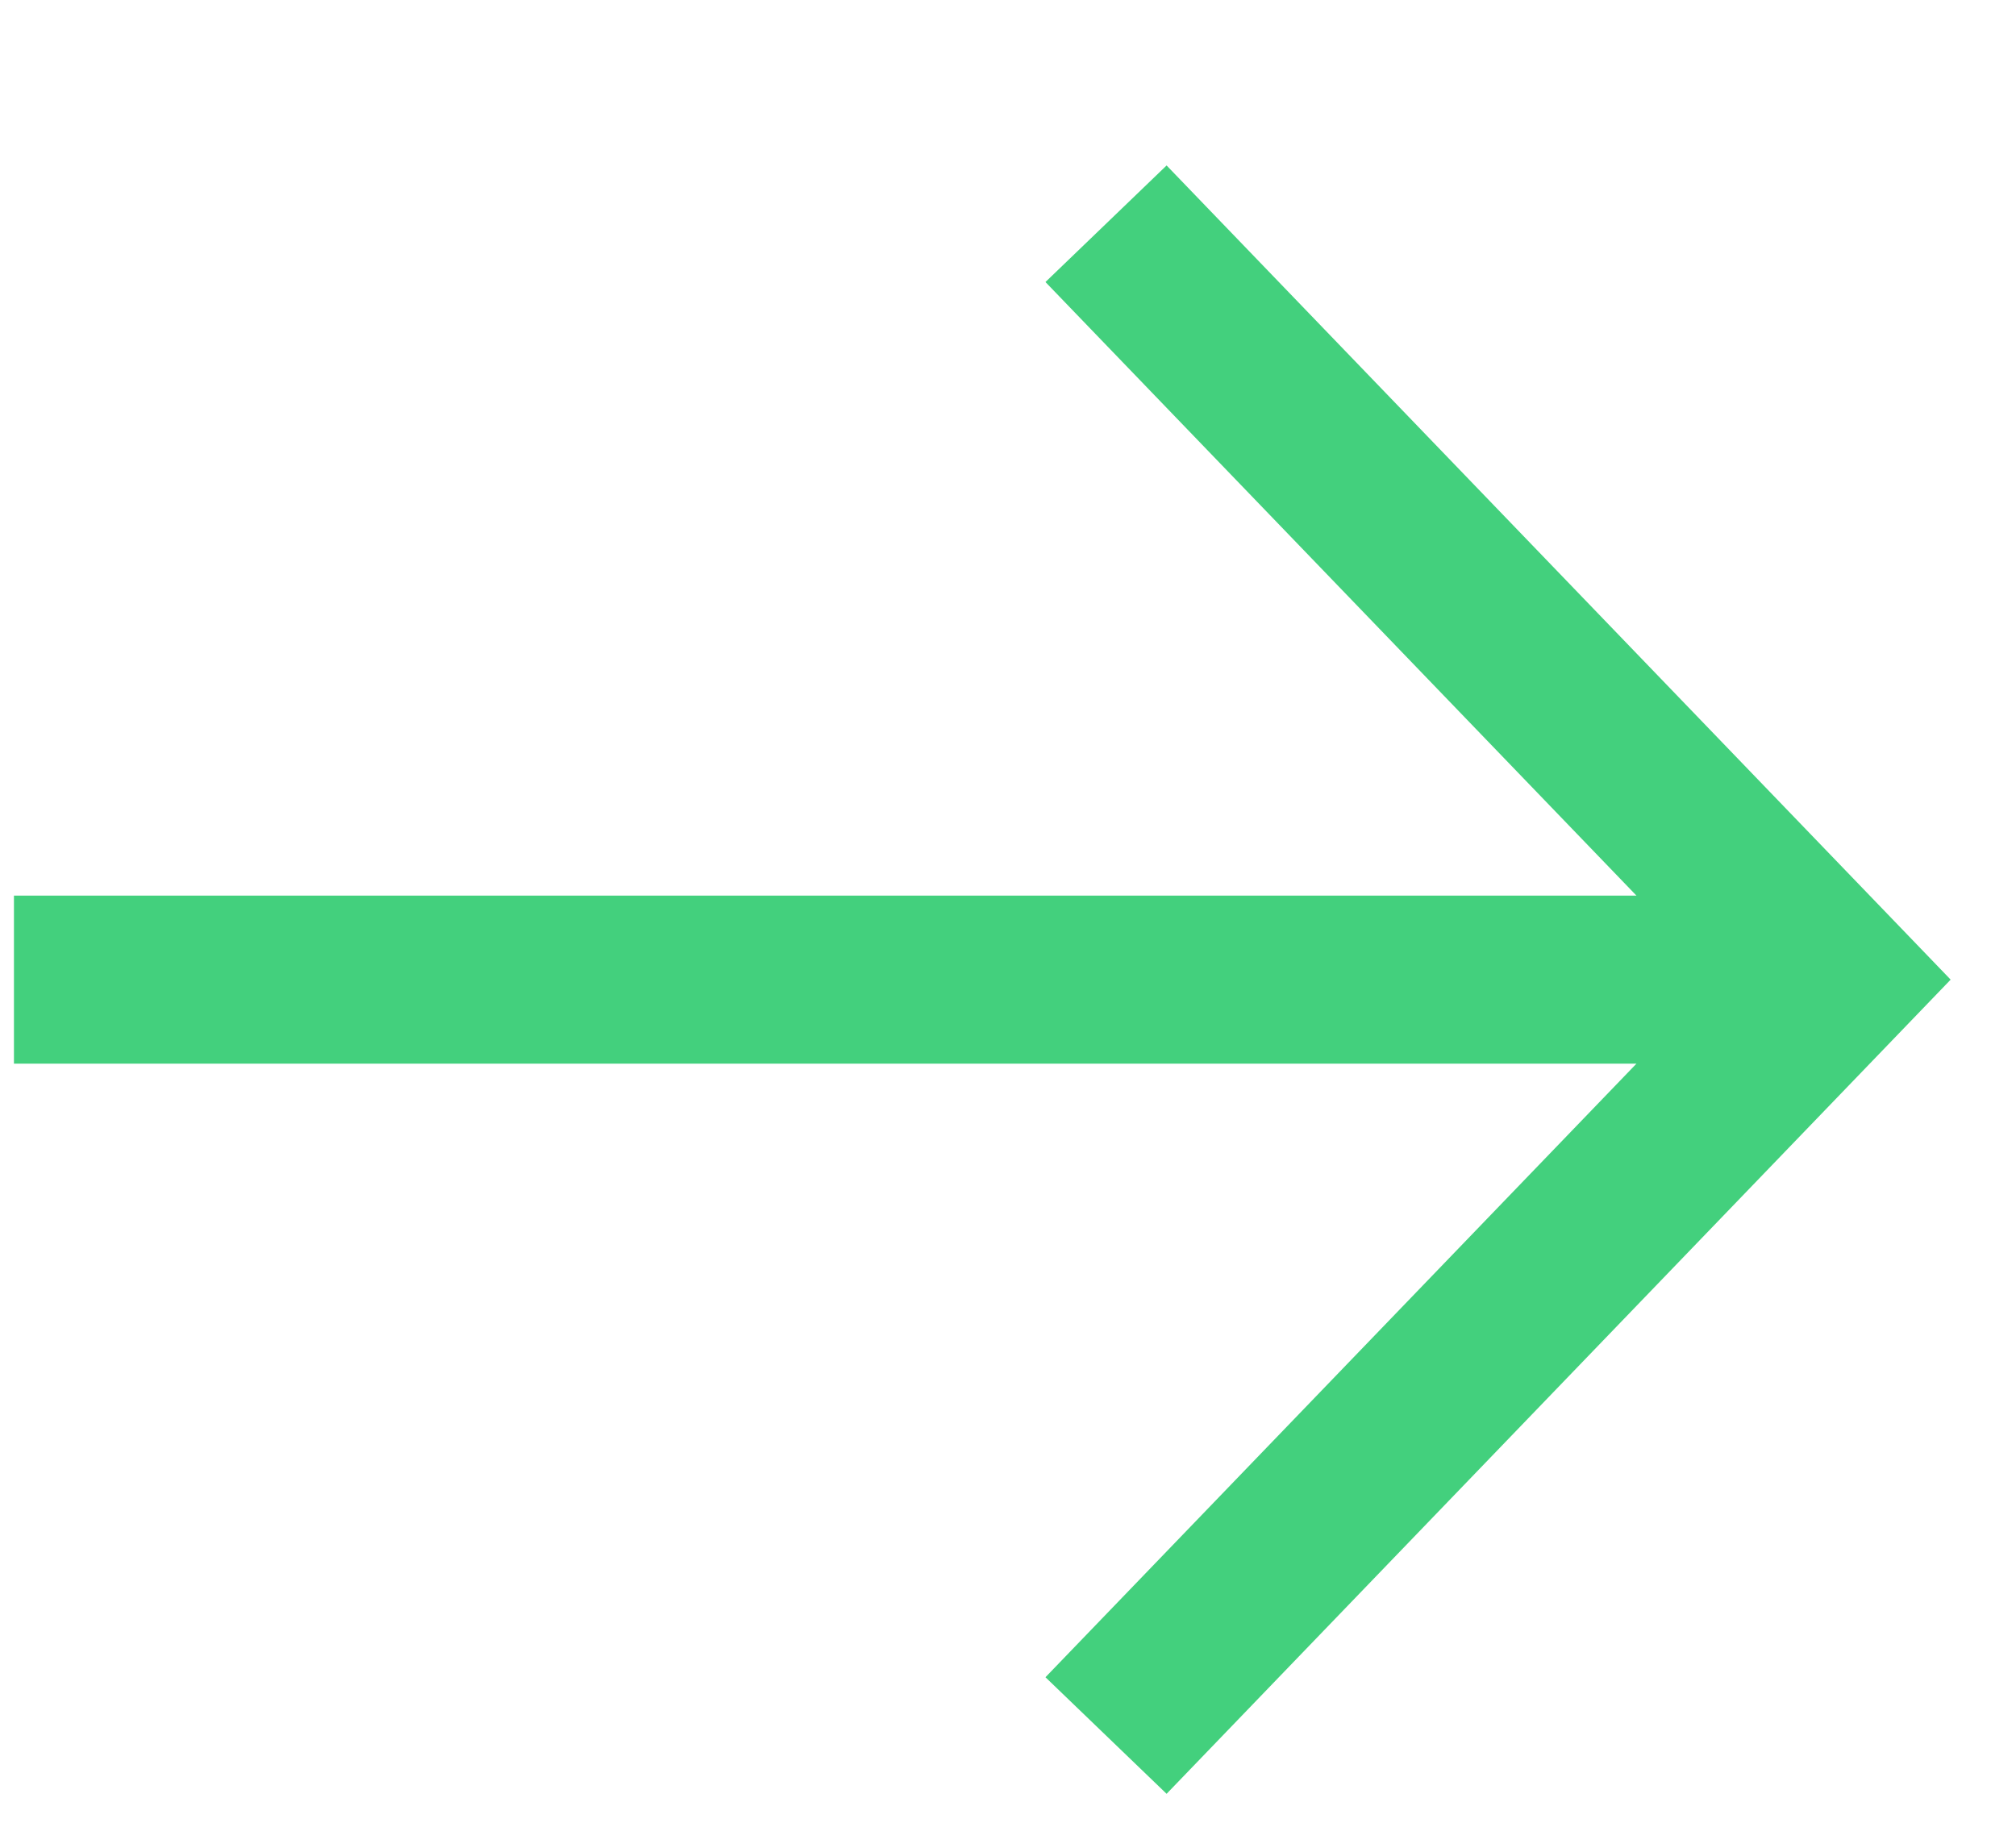 <svg width="12" height="11" viewBox="0 0 12 11" fill="none" xmlns="http://www.w3.org/2000/svg">
<path fill-rule="evenodd" clip-rule="evenodd" d="M9.741 6.332H0.083V5.332H9.741L6.223 1.679L6.944 0.985L11.277 5.485L11.611 5.832L11.277 6.179L6.944 10.679L6.223 9.985L9.741 6.332Z" fill="#43D07D"/>
</svg>
